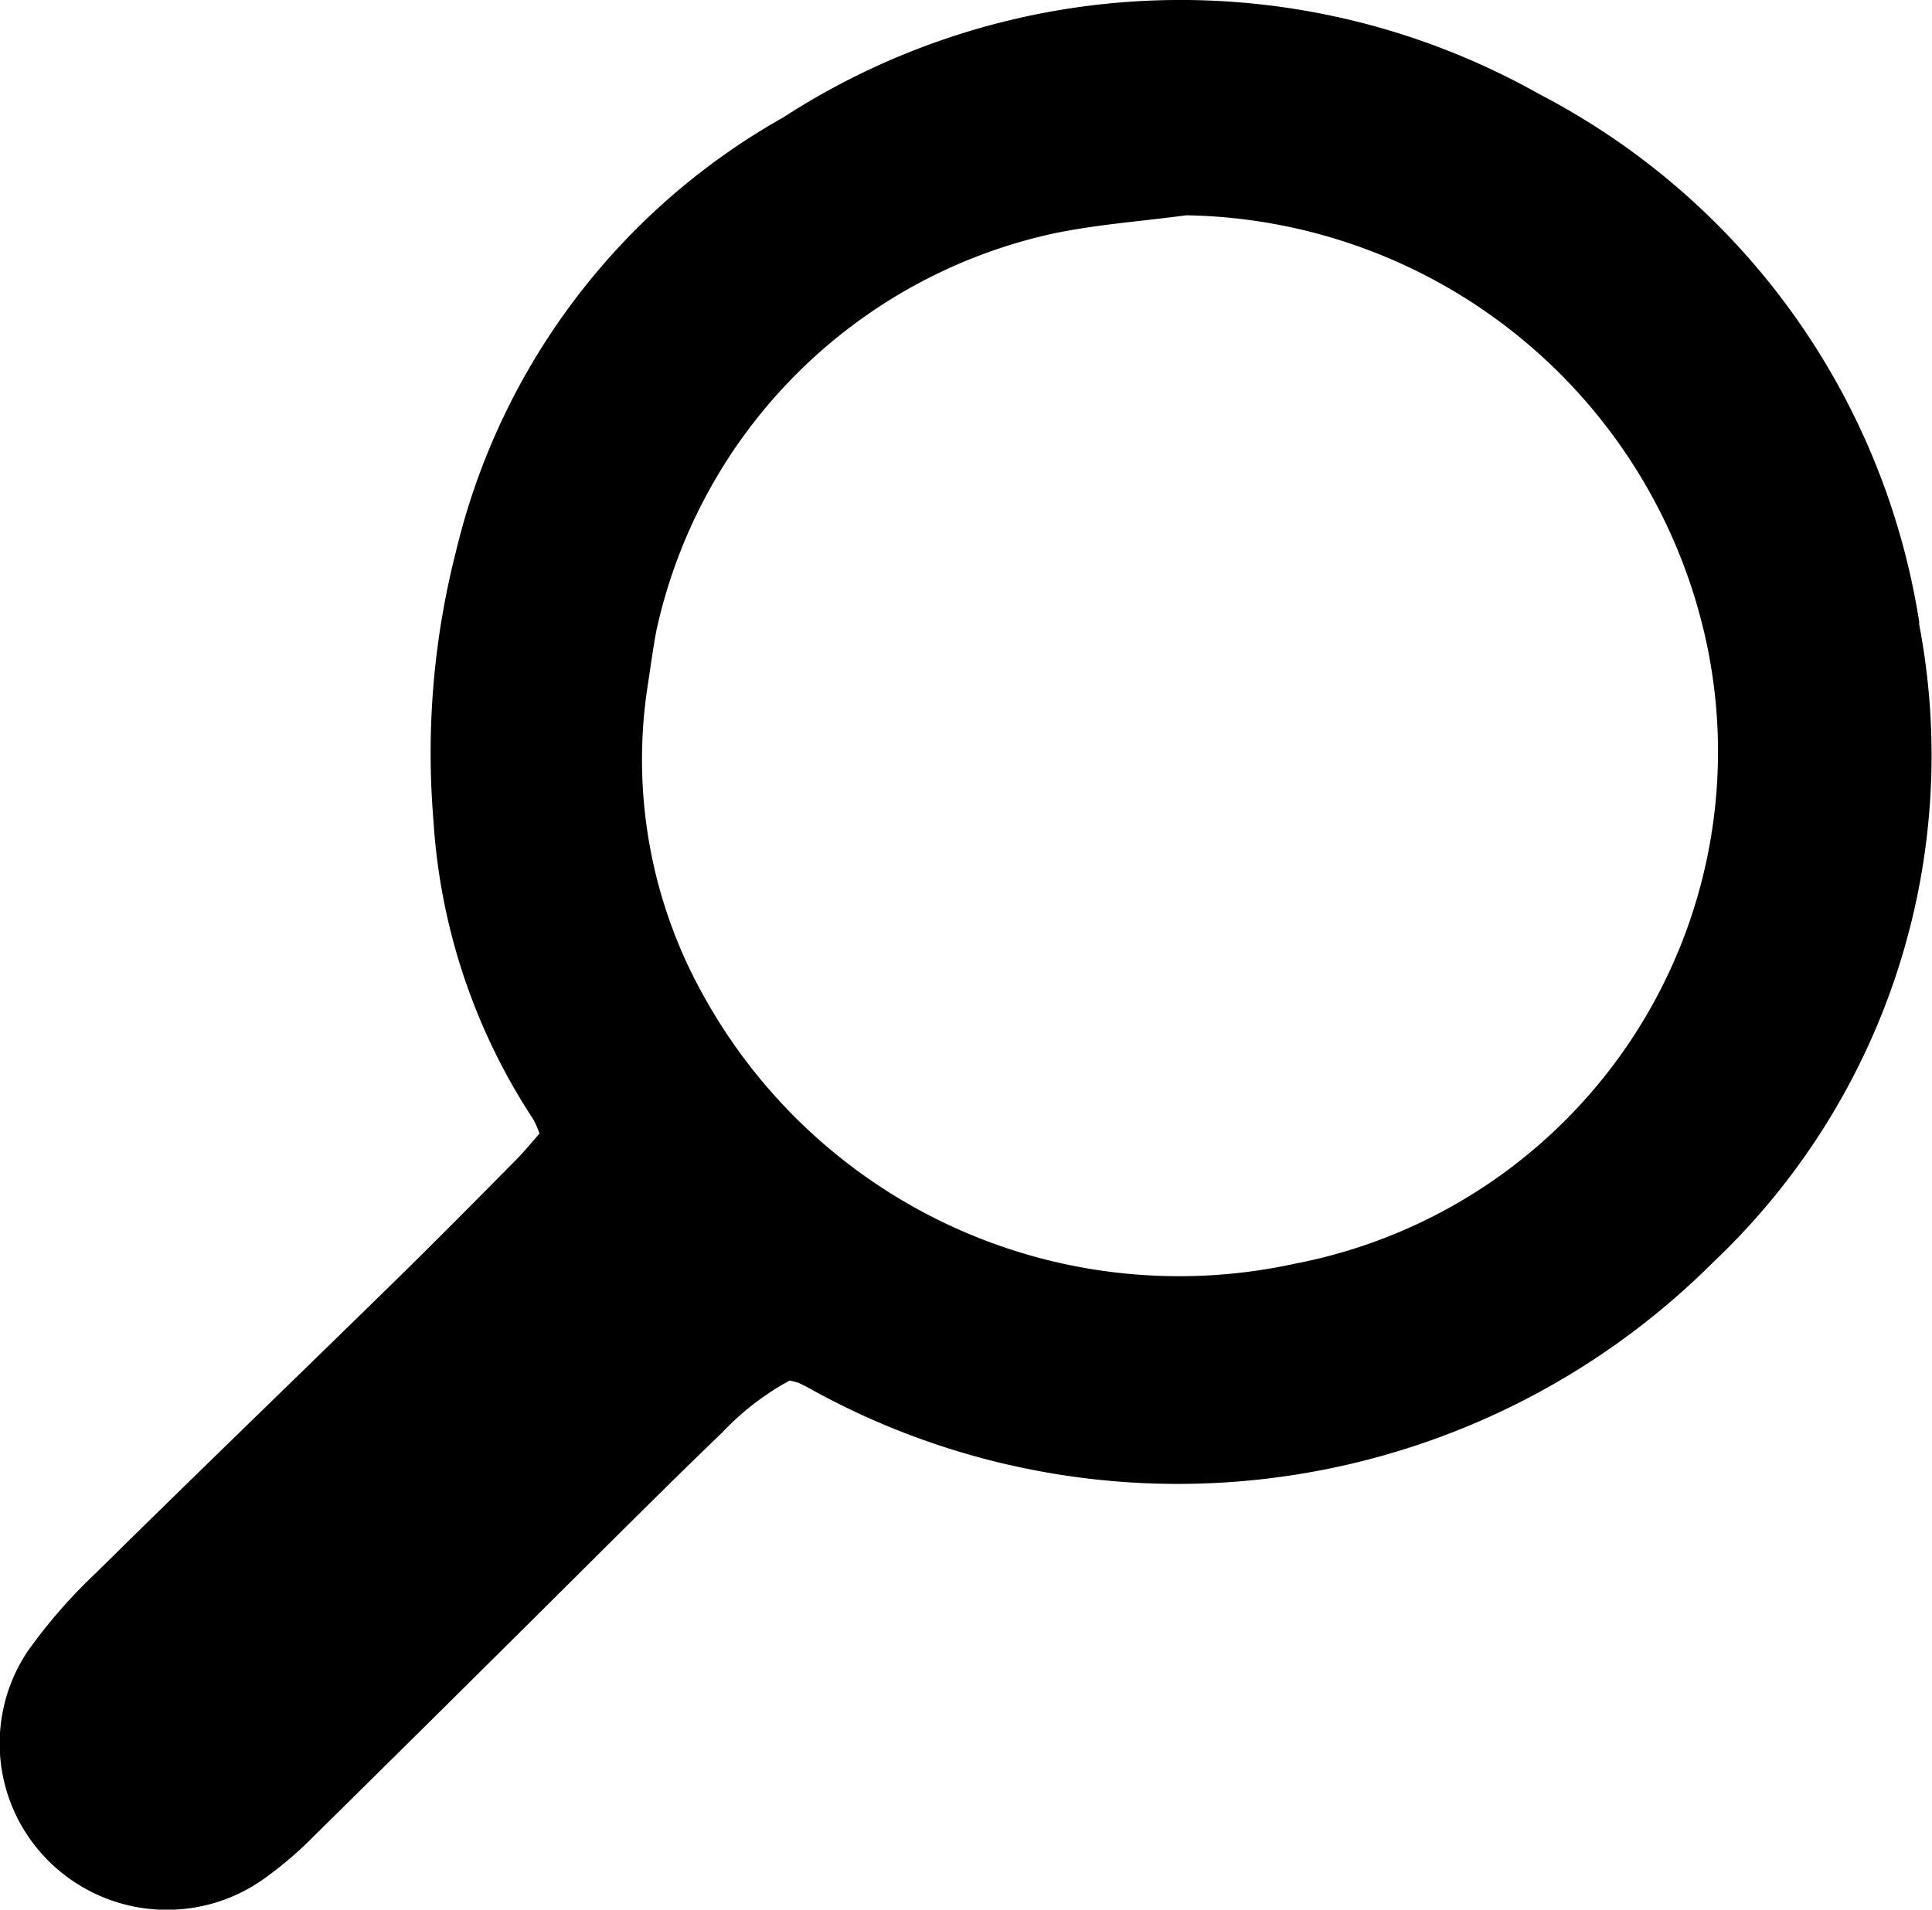 <svg xmlns="http://www.w3.org/2000/svg" width="55.949" height="55.312" viewBox="0 0 55.949 55.312">
  <path id="Path_254" data-name="Path 254" d="M349.659,467.086a20.861,20.861,0,0,0-11-15.312,21.157,21.157,0,0,0-21.9.67,19.667,19.667,0,0,0-9.482,12.588,23.528,23.528,0,0,0-.651,7.744,17.747,17.747,0,0,0,2.889,8.682,2.684,2.684,0,0,1,.184.42c-.229.256-.437.517-.67.753-1.189,1.2-2.374,2.4-3.578,3.578-2.859,2.8-5.74,5.574-8.586,8.385a15.343,15.343,0,0,0-1.989,2.28,4.8,4.8,0,0,0,.635,6.1,4.852,4.852,0,0,0,6.114.555,10.921,10.921,0,0,0,1.539-1.3q4.222-4.164,8.422-8.348c1.129-1.12,2.255-2.24,3.4-3.34a7.85,7.85,0,0,1,1.957-1.51,2.238,2.238,0,0,1,.272.072c.13.063.257.127.384.2a21.937,21.937,0,0,0,26.1-3.709,20.208,20.208,0,0,0,5.948-18.5Zm-18.028,18.548a15.73,15.73,0,0,1-17.13-7.659,14.009,14.009,0,0,1-1.668-9.073c.081-.526.15-1.049.247-1.571a15.05,15.05,0,0,1,11.494-11.522c1.266-.266,2.569-.356,3.855-.529a15.672,15.672,0,0,1,15.085,12.473,15.1,15.1,0,0,1-11.882,17.882Z" transform="translate(-294.076 -449.044)" fill-rule="evenodd"/>
</svg>
